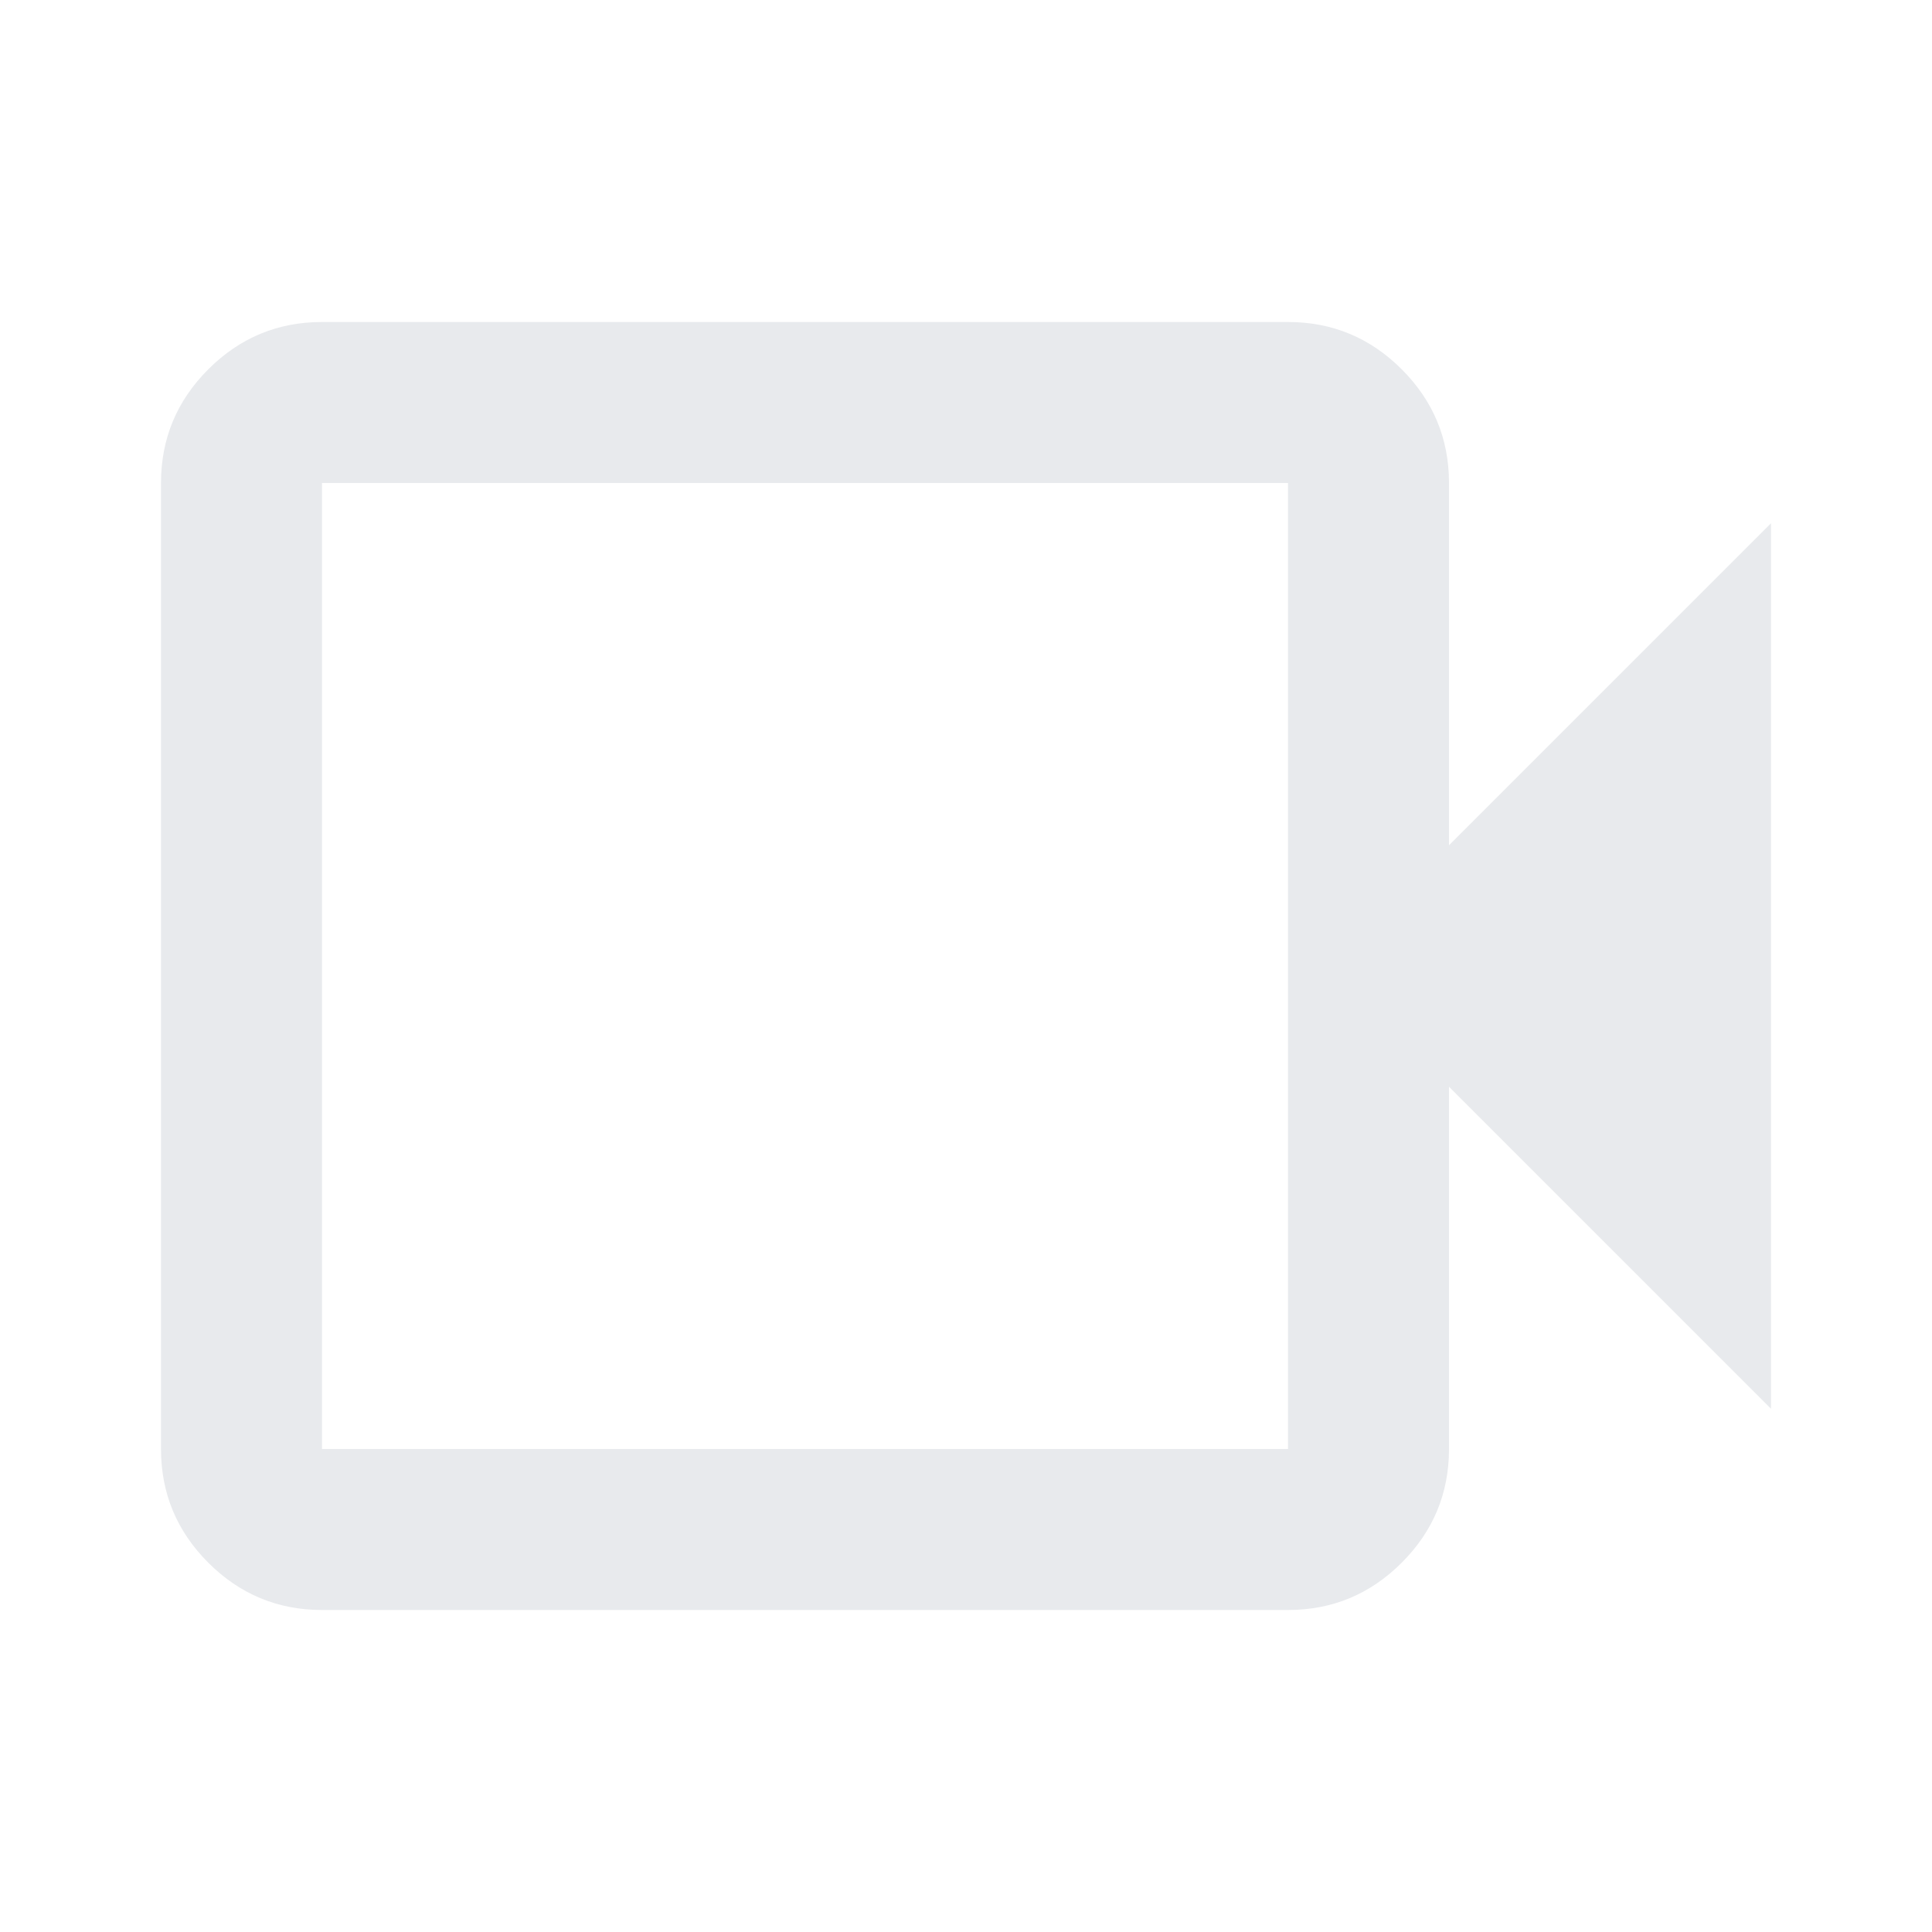 <svg xmlns="http://www.w3.org/2000/svg" height="24px" viewBox="0 -960 960 960" stroke-width="2.5" width="24px" fill="#e8eaed"><path d="M160-160q-33 0-56.5-23.5T80-240v-480q0-33 23.5-56.5T160-800h480q33 0 56.5 23.5T720-720v180l160-160v440L720-420v180q0 33-23.5 56.5T640-160H160Zm0-80h480v-480H160v480Zm0 0v-480 480Z"/></svg>